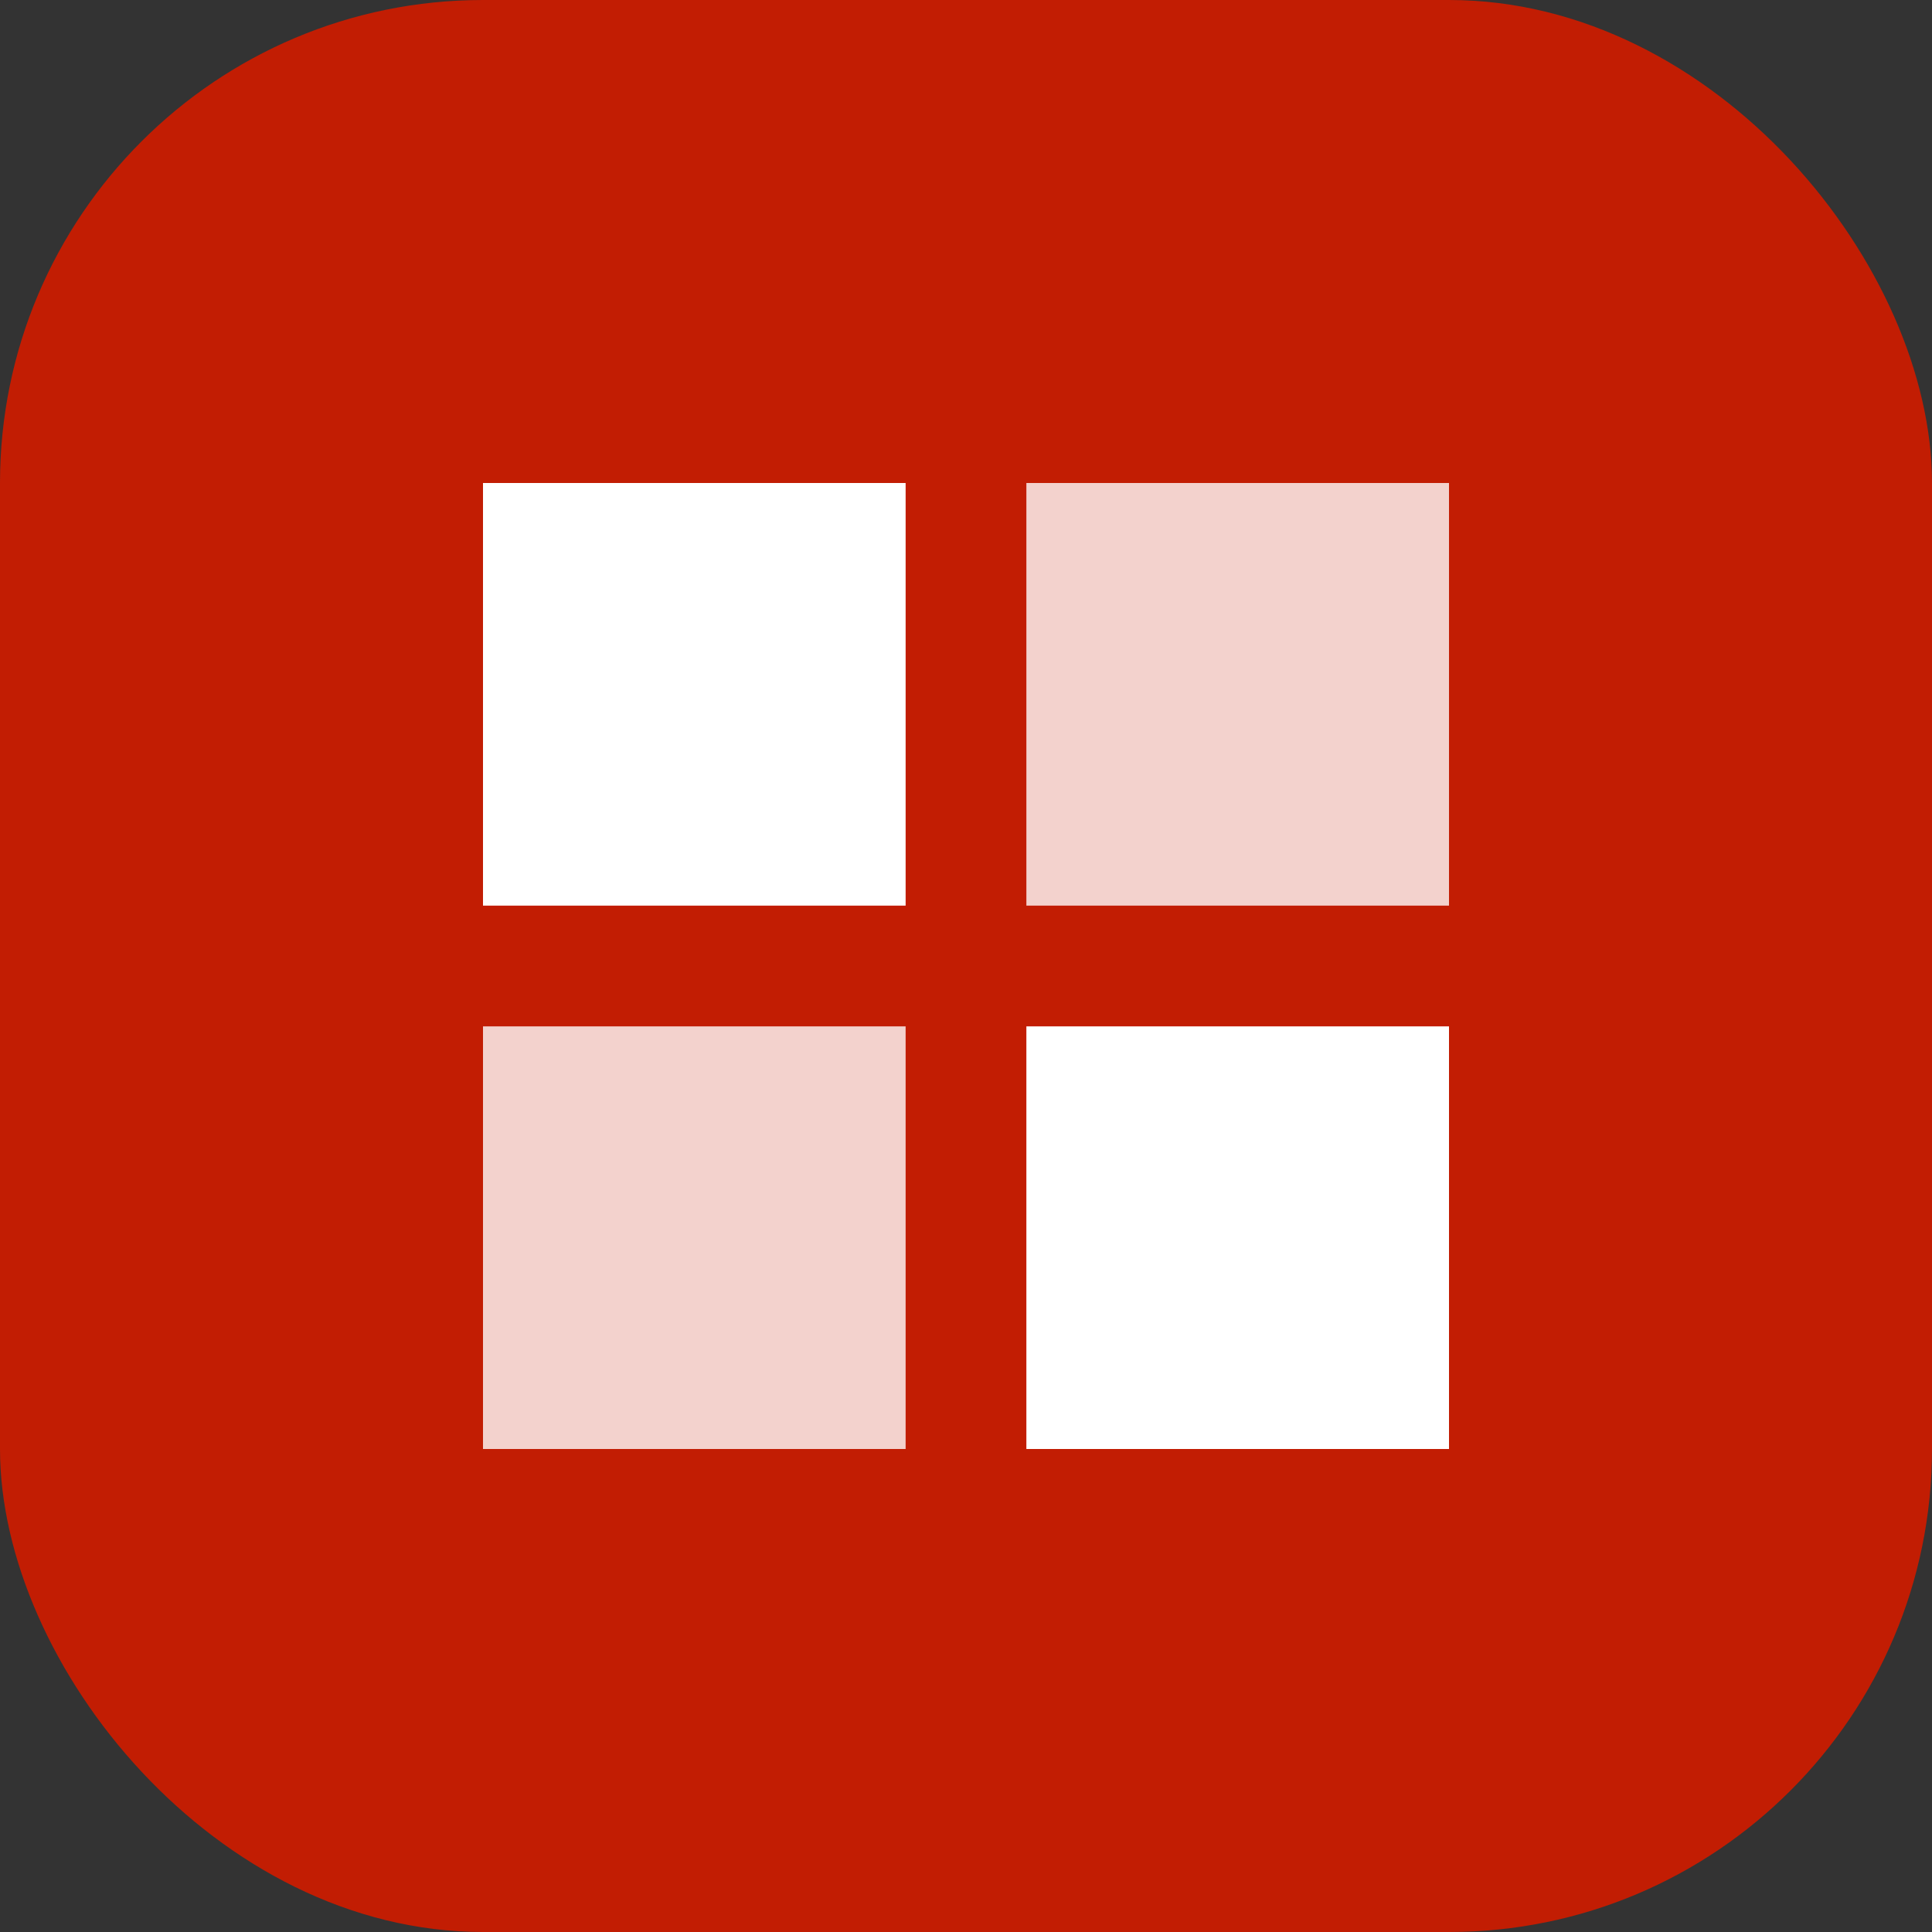 <svg width="32" height="32" viewBox="0 0 32 32" fill="none" xmlns="http://www.w3.org/2000/svg">
  <rect x="0" y="0" width="32" height="32" fill="#333333" stroke="none"/>
  <rect width="32" height="32" rx="8" fill="#c21d03"/>
  <path d="M8 8H15V15H8V8Z" fill="white"/>
  <path d="M17 8H24V15H17V8Z" fill="white" fill-opacity="0.8"/>a
  <path d="M8 17H15V24H8V17Z" fill="white" fill-opacity="0.8"/>
  <path d="M17 17H24V24H17V17Z" fill="white"/>
</svg> 